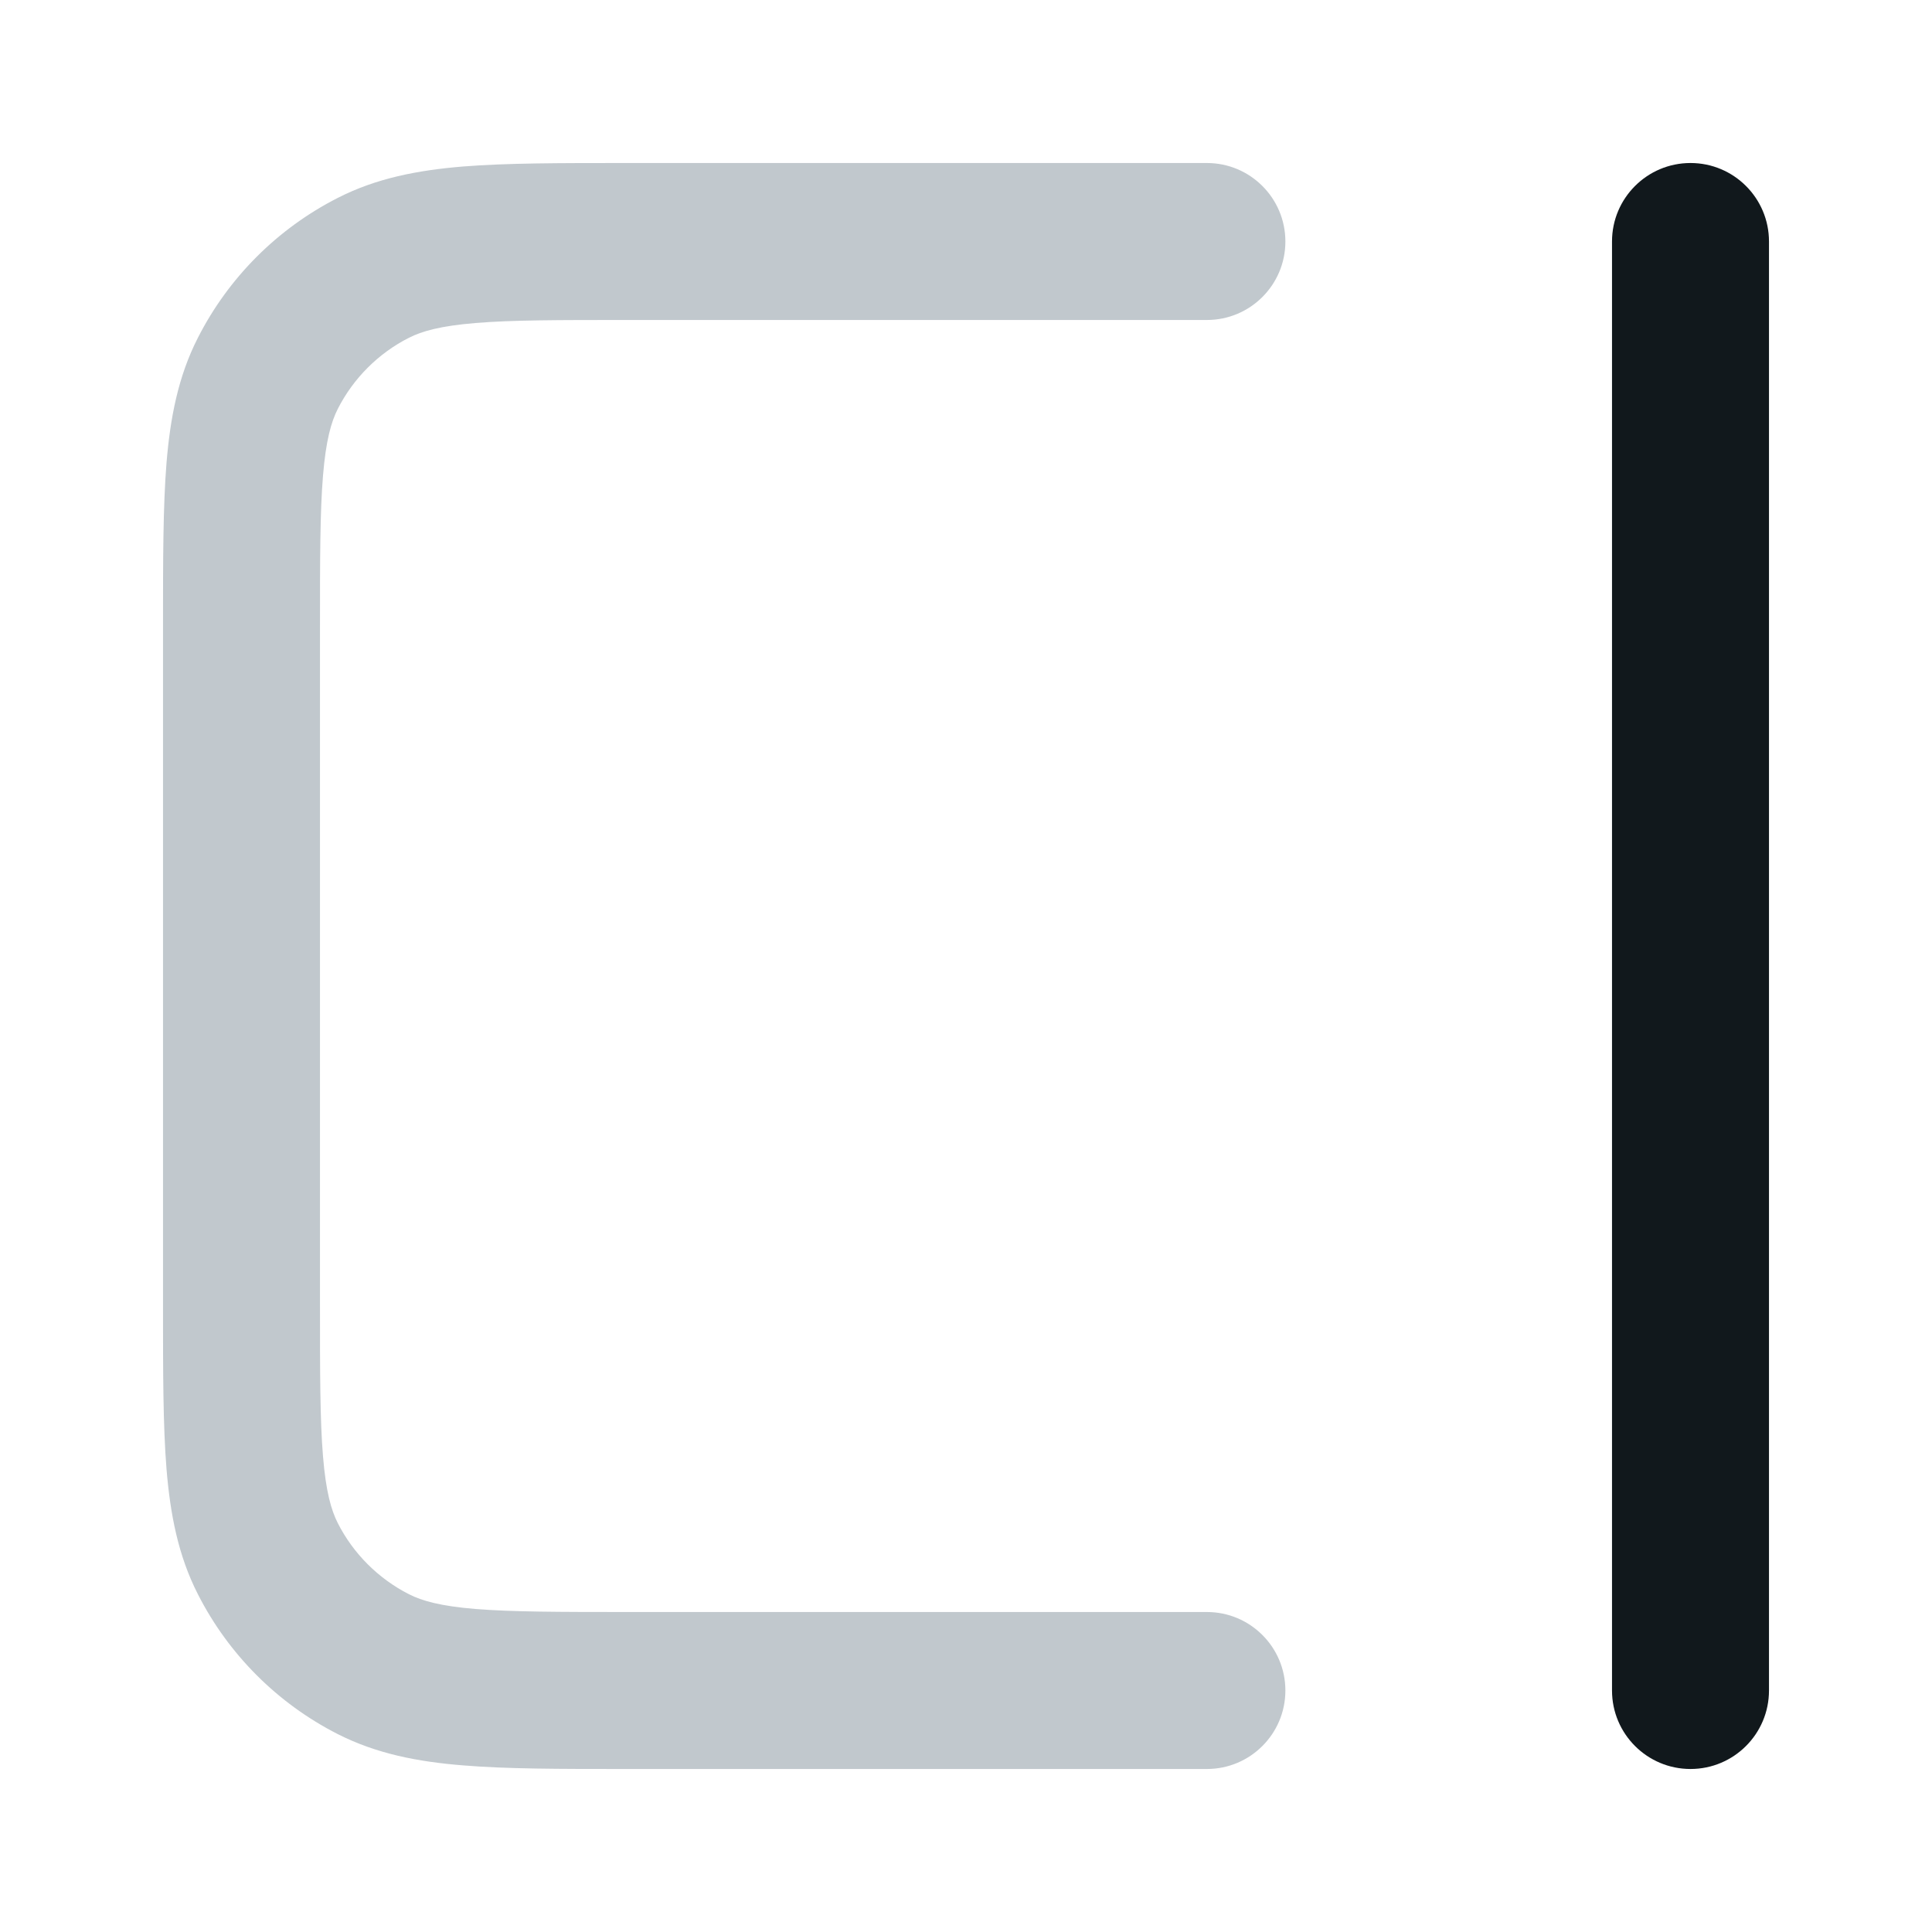 <svg width="16" height="16" viewBox="0 0 16 16" fill="none" xmlns="http://www.w3.org/2000/svg">
<path fill-rule="evenodd" clip-rule="evenodd" d="M1.35 10.827L1.35 5.173C1.35 4.636 1.35 4.193 1.379 3.833C1.41 3.46 1.475 3.118 1.639 2.797C1.893 2.298 2.298 1.893 2.797 1.639C3.118 1.475 3.46 1.41 3.833 1.379C4.194 1.35 4.636 1.35 5.173 1.35L9.995 1.35C10.354 1.35 10.645 1.641 10.645 2C10.645 2.359 10.354 2.65 9.995 2.65L5.2 2.65C4.629 2.65 4.24 2.65 3.939 2.675C3.646 2.699 3.494 2.743 3.387 2.797C3.133 2.926 2.926 3.133 2.797 3.387C2.743 3.494 2.699 3.646 2.675 3.939C2.65 4.24 2.65 4.629 2.65 5.2L2.65 10.8C2.65 11.371 2.65 11.76 2.675 12.061C2.699 12.354 2.743 12.506 2.797 12.613C2.926 12.867 3.133 13.073 3.387 13.203C3.494 13.257 3.646 13.301 3.939 13.325C4.24 13.349 4.629 13.35 5.2 13.35L9.995 13.35C10.354 13.35 10.645 13.641 10.645 14C10.645 14.359 10.354 14.65 9.995 14.65L5.173 14.65C4.636 14.65 4.194 14.65 3.833 14.62C3.46 14.59 3.118 14.524 2.797 14.361C2.298 14.107 1.893 13.702 1.639 13.203C1.475 12.882 1.41 12.54 1.379 12.166C1.35 11.806 1.35 11.364 1.35 10.827Z" fill="#C1C8CD"/>
<path fill-rule="evenodd" clip-rule="evenodd" d="M14 1.35C14.359 1.35 14.65 1.641 14.65 2L14.65 14C14.65 14.359 14.359 14.65 14 14.65C13.641 14.65 13.35 14.359 13.35 14L13.35 2C13.35 1.641 13.641 1.35 14 1.35Z" fill="#11181C"/>
</svg>

